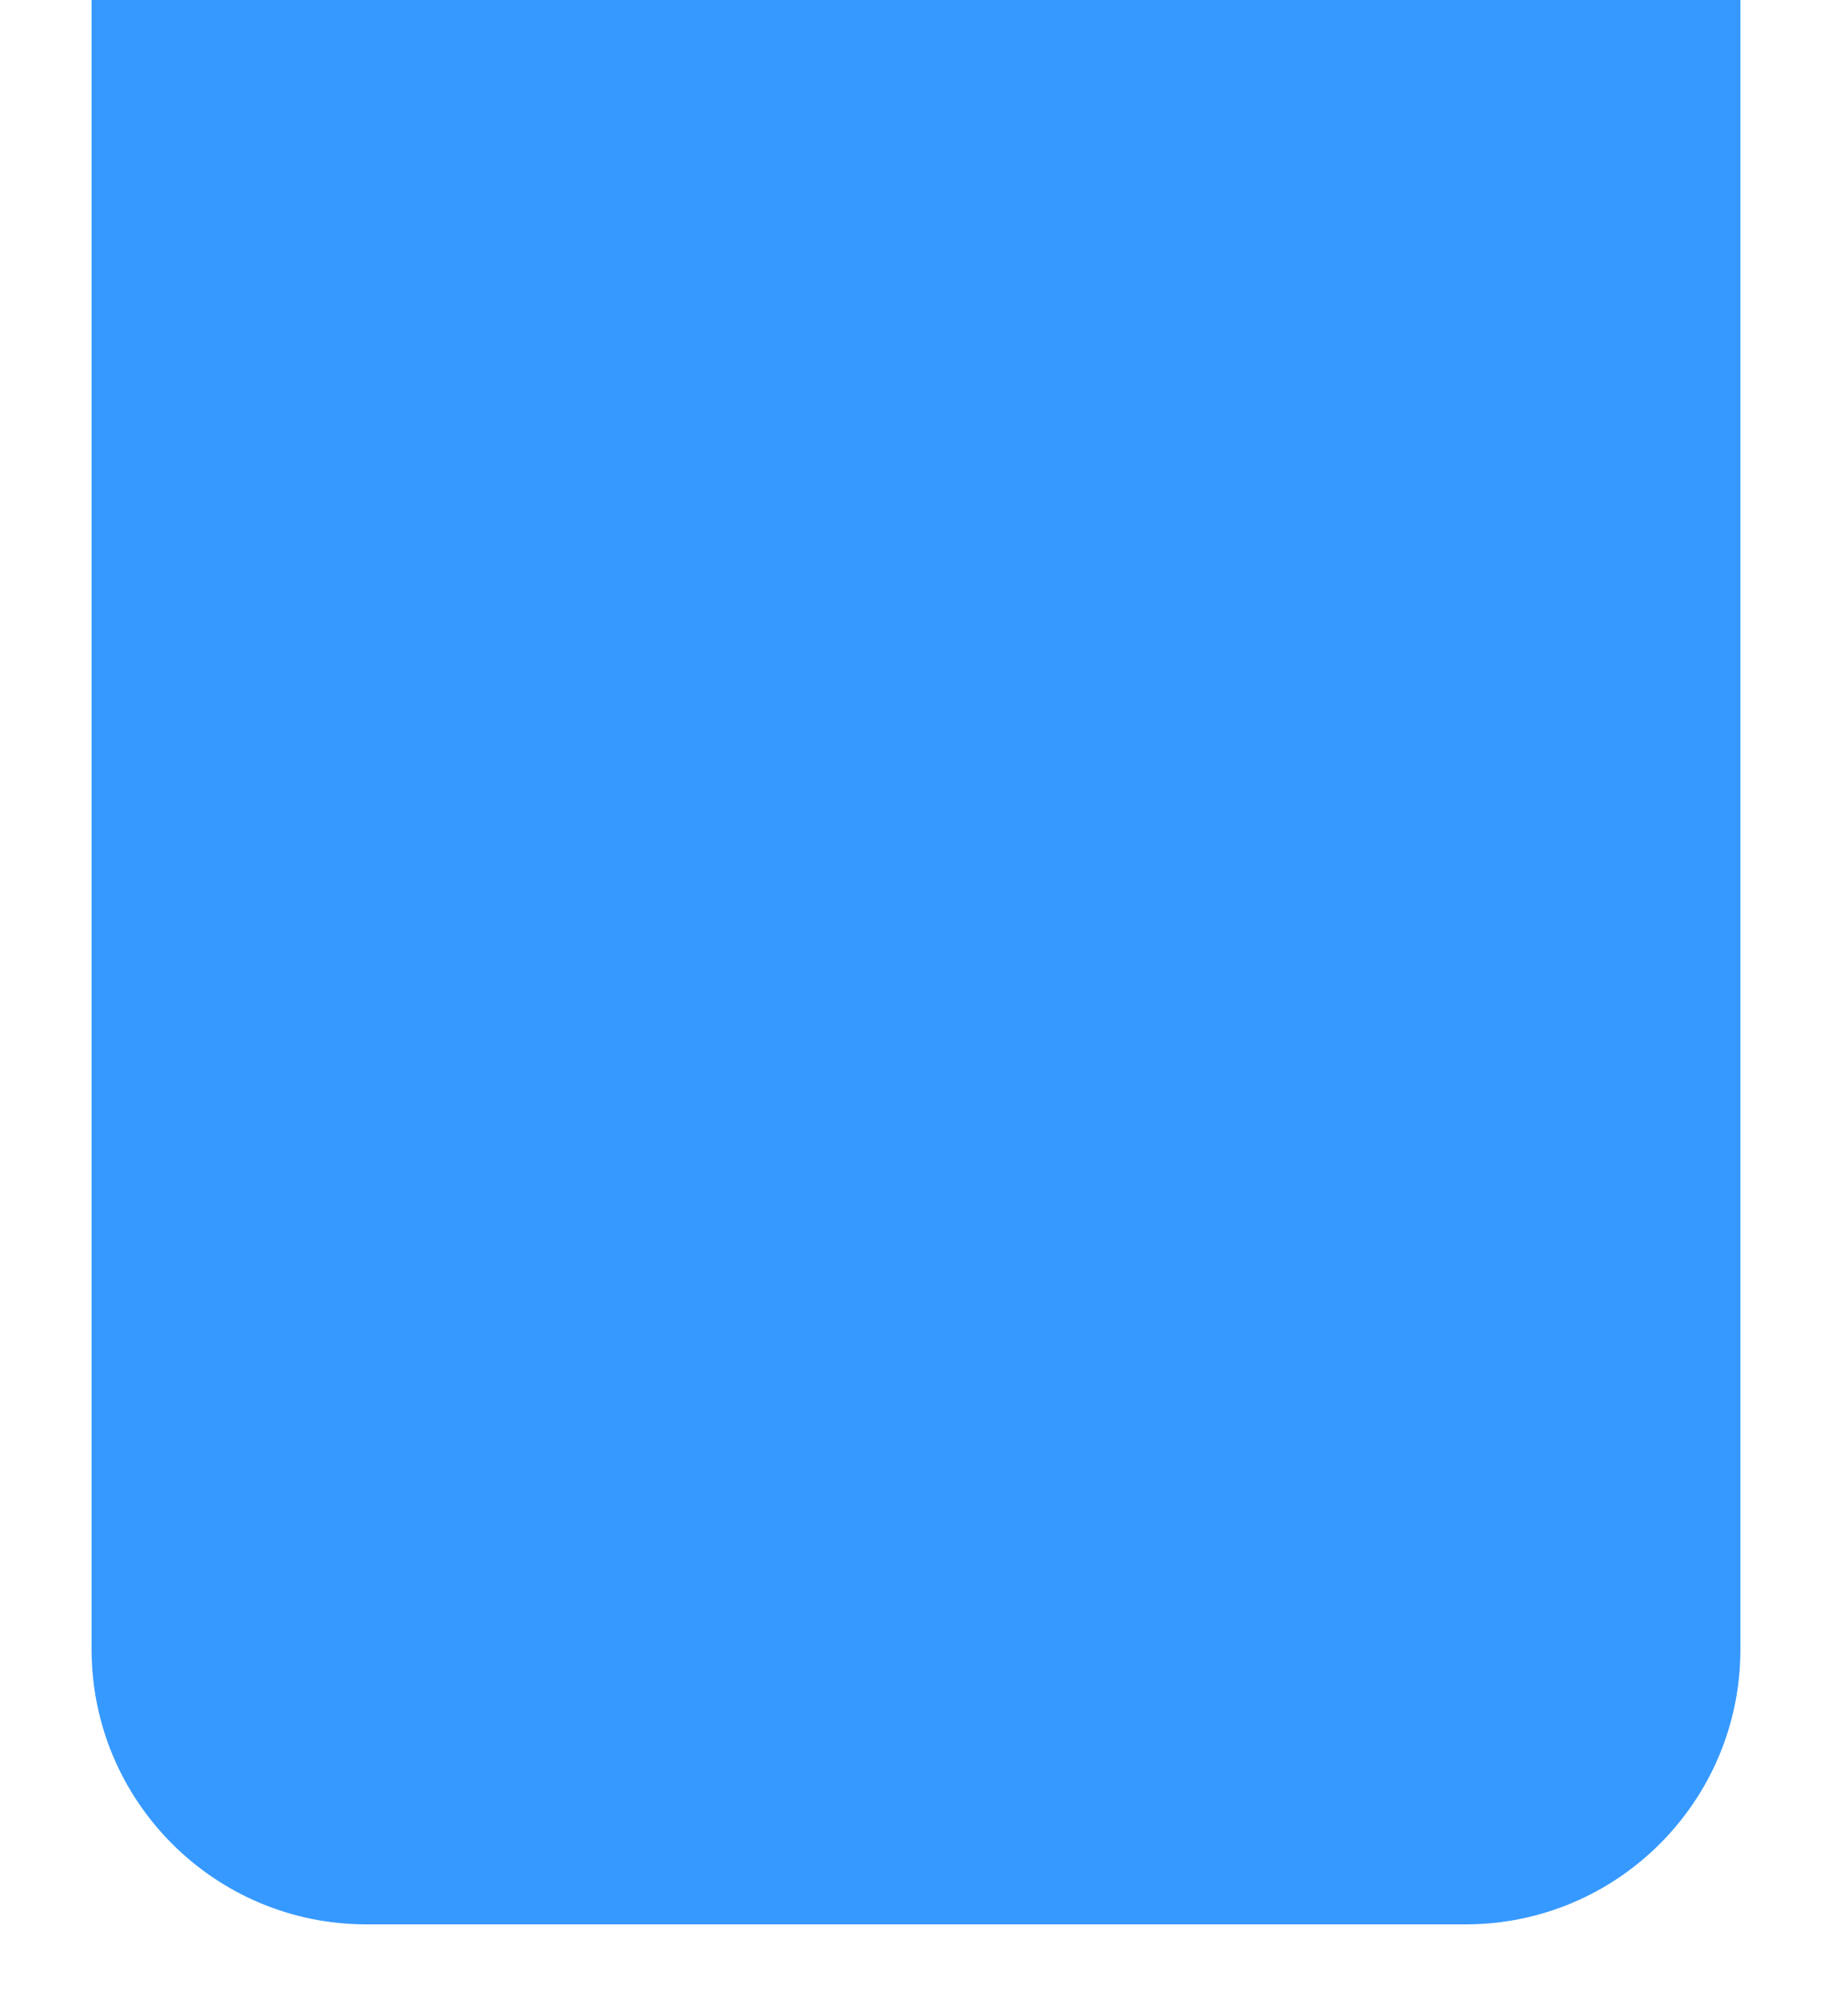 <svg width="10" height="11" viewBox="0 0 10 11" fill="none" xmlns="http://www.w3.org/2000/svg">
<path d="M0.5 0V9C0.5 9.828 1.172 10.5 2 10.5H8C8.828 10.5 9.5 9.828 9.5 9V0H0.5Z" fill="#3699FF"/>
</svg>
